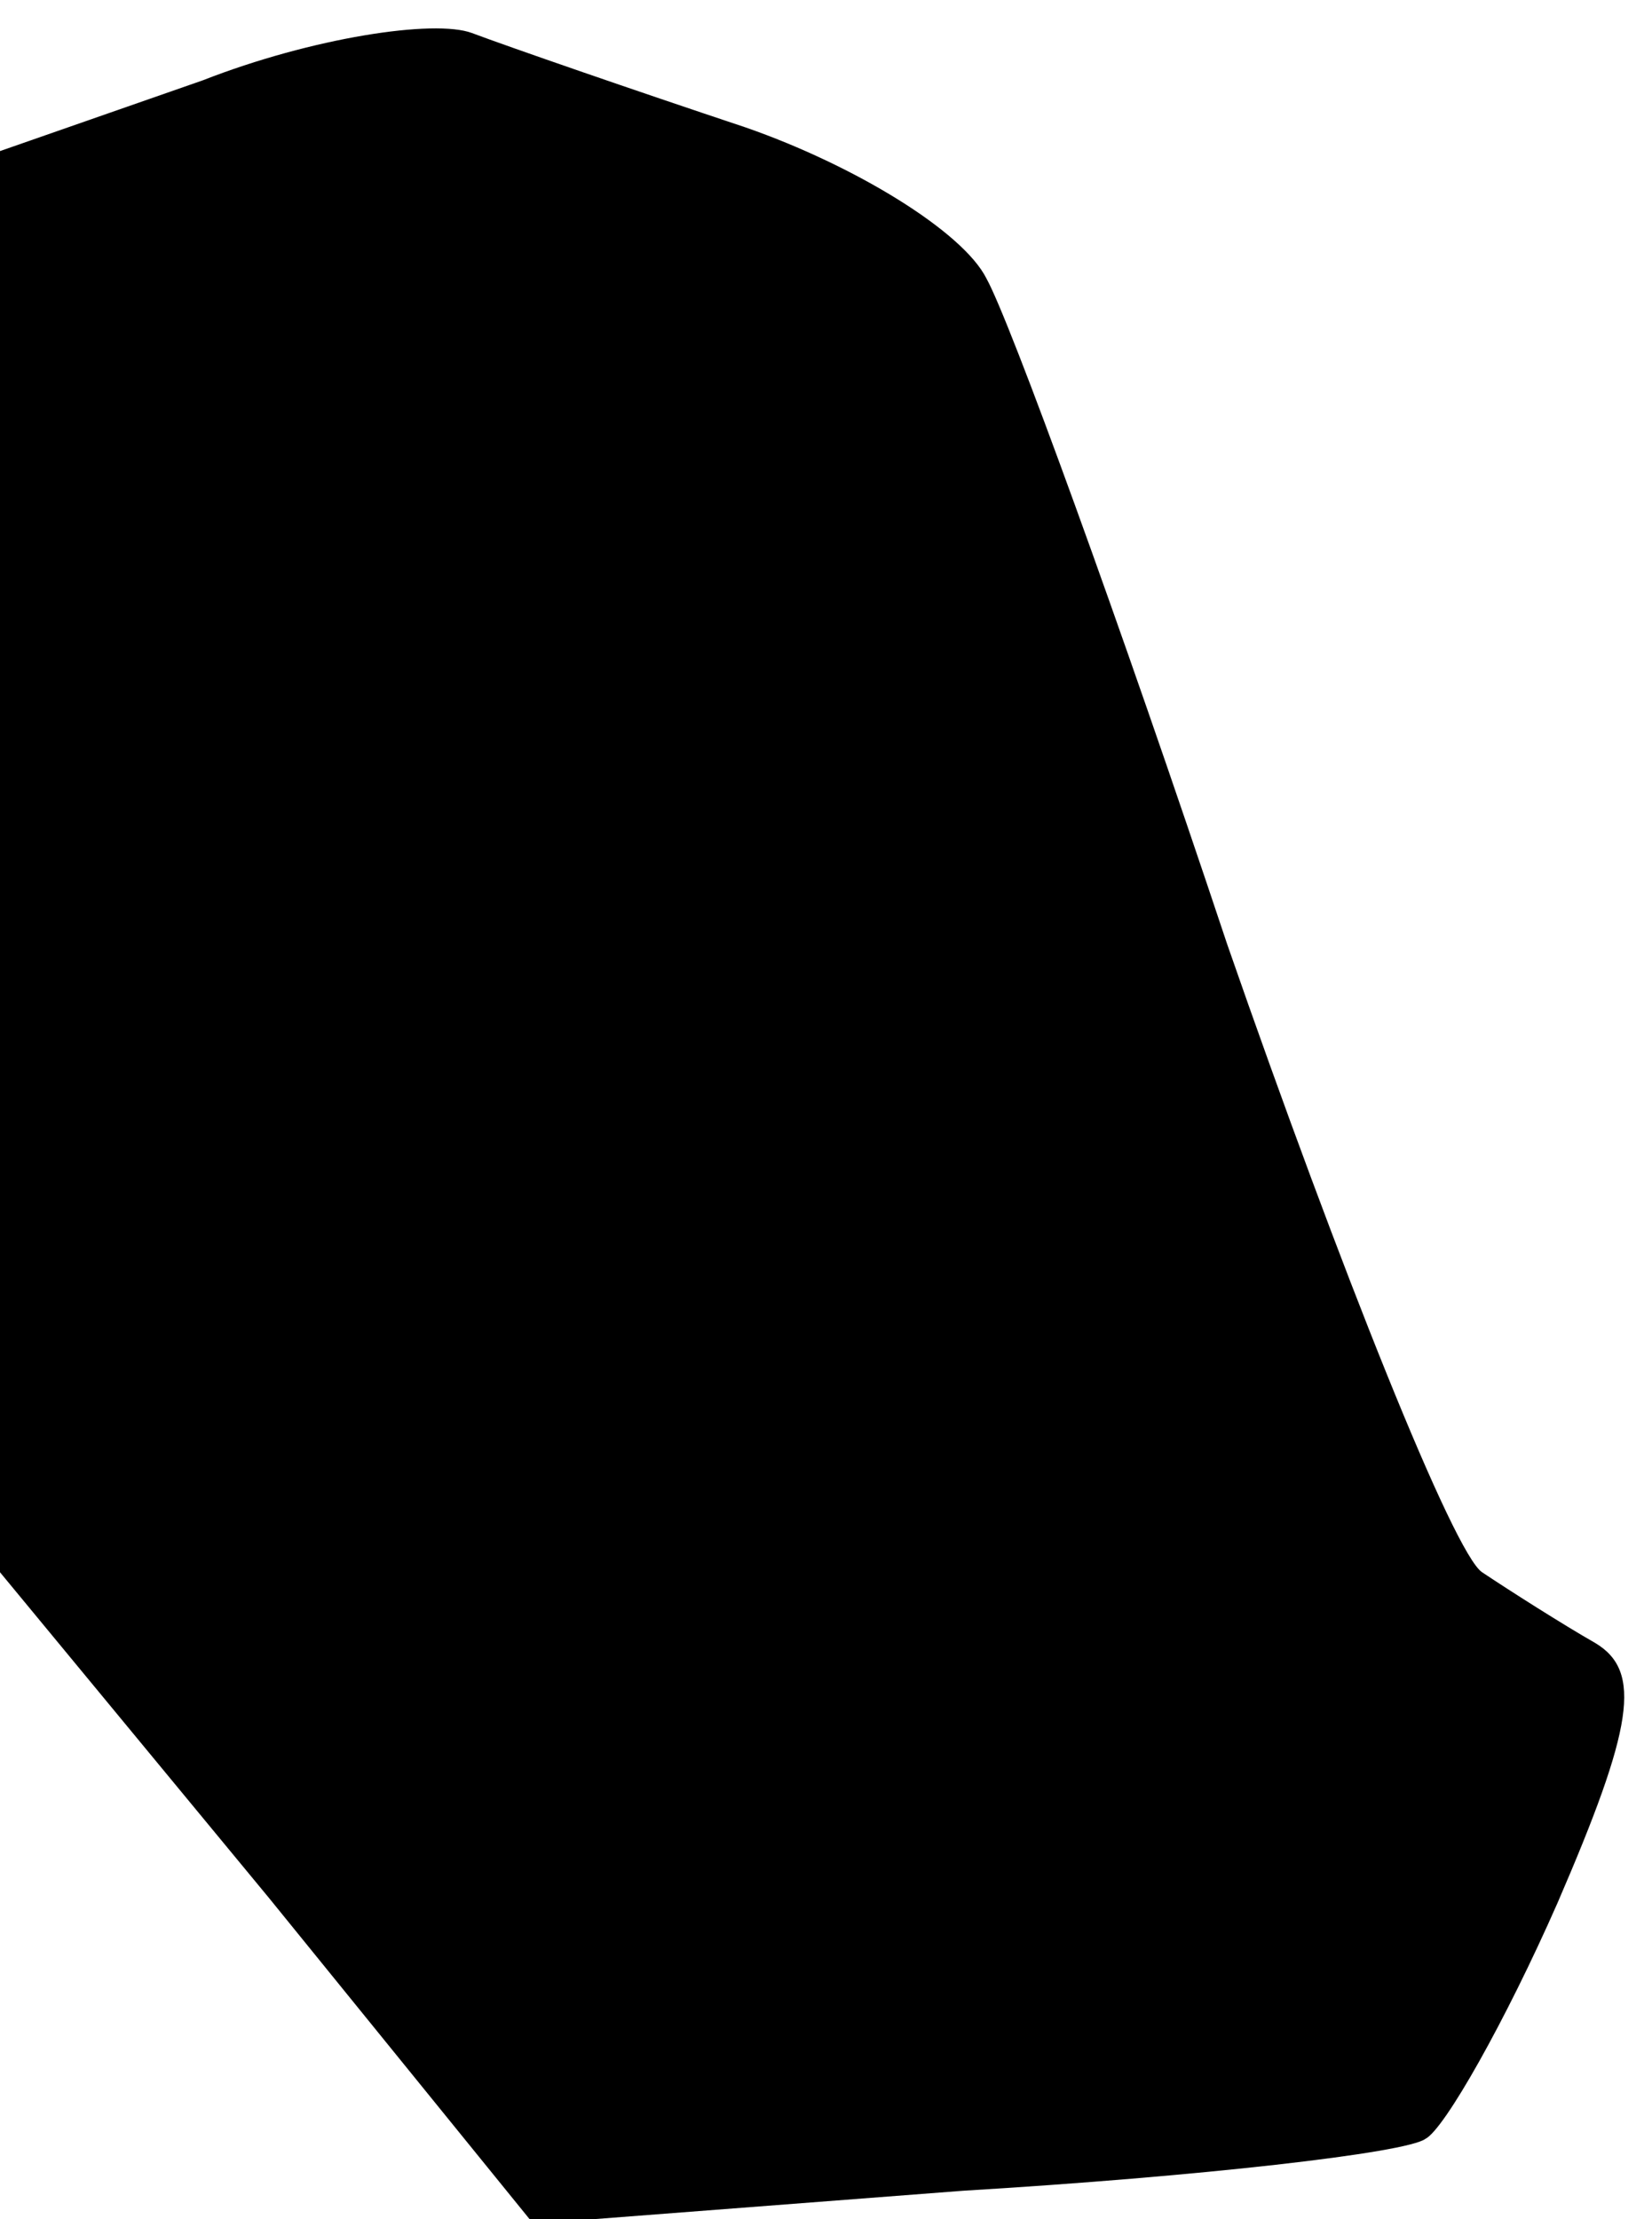 <?xml version="1.0" standalone="no"?>
<!DOCTYPE svg PUBLIC "-//W3C//DTD SVG 20010904//EN"
 "http://www.w3.org/TR/2001/REC-SVG-20010904/DTD/svg10.dtd">
<svg version="1.0" xmlns="http://www.w3.org/2000/svg"
 width="35pt" height="47pt" viewBox="0 0 35 47"
 preserveAspectRatio="xMidYMid meet">
<g transform="translate(0,47) scale(0.1,-0.1)"
fill="#000000" stroke="none">
<path fill="#000000" stroke="none" d="M43 453 l-43 -15 0 -150 0 -151 57 -69
56 -69 91 7 c50 3 94 8 98 11 4 2 17 25 28 50 16 37 18 49 8 55 -7 4 -18 11
-24 15 -6 4 -30 64 -54 133 -23 69 -46 132 -51 141 -5 10 -28 24 -51 32 -24 8
-50 17 -58 20 -8 3 -34 -1 -57 -10z"/>
</g>
</svg>
